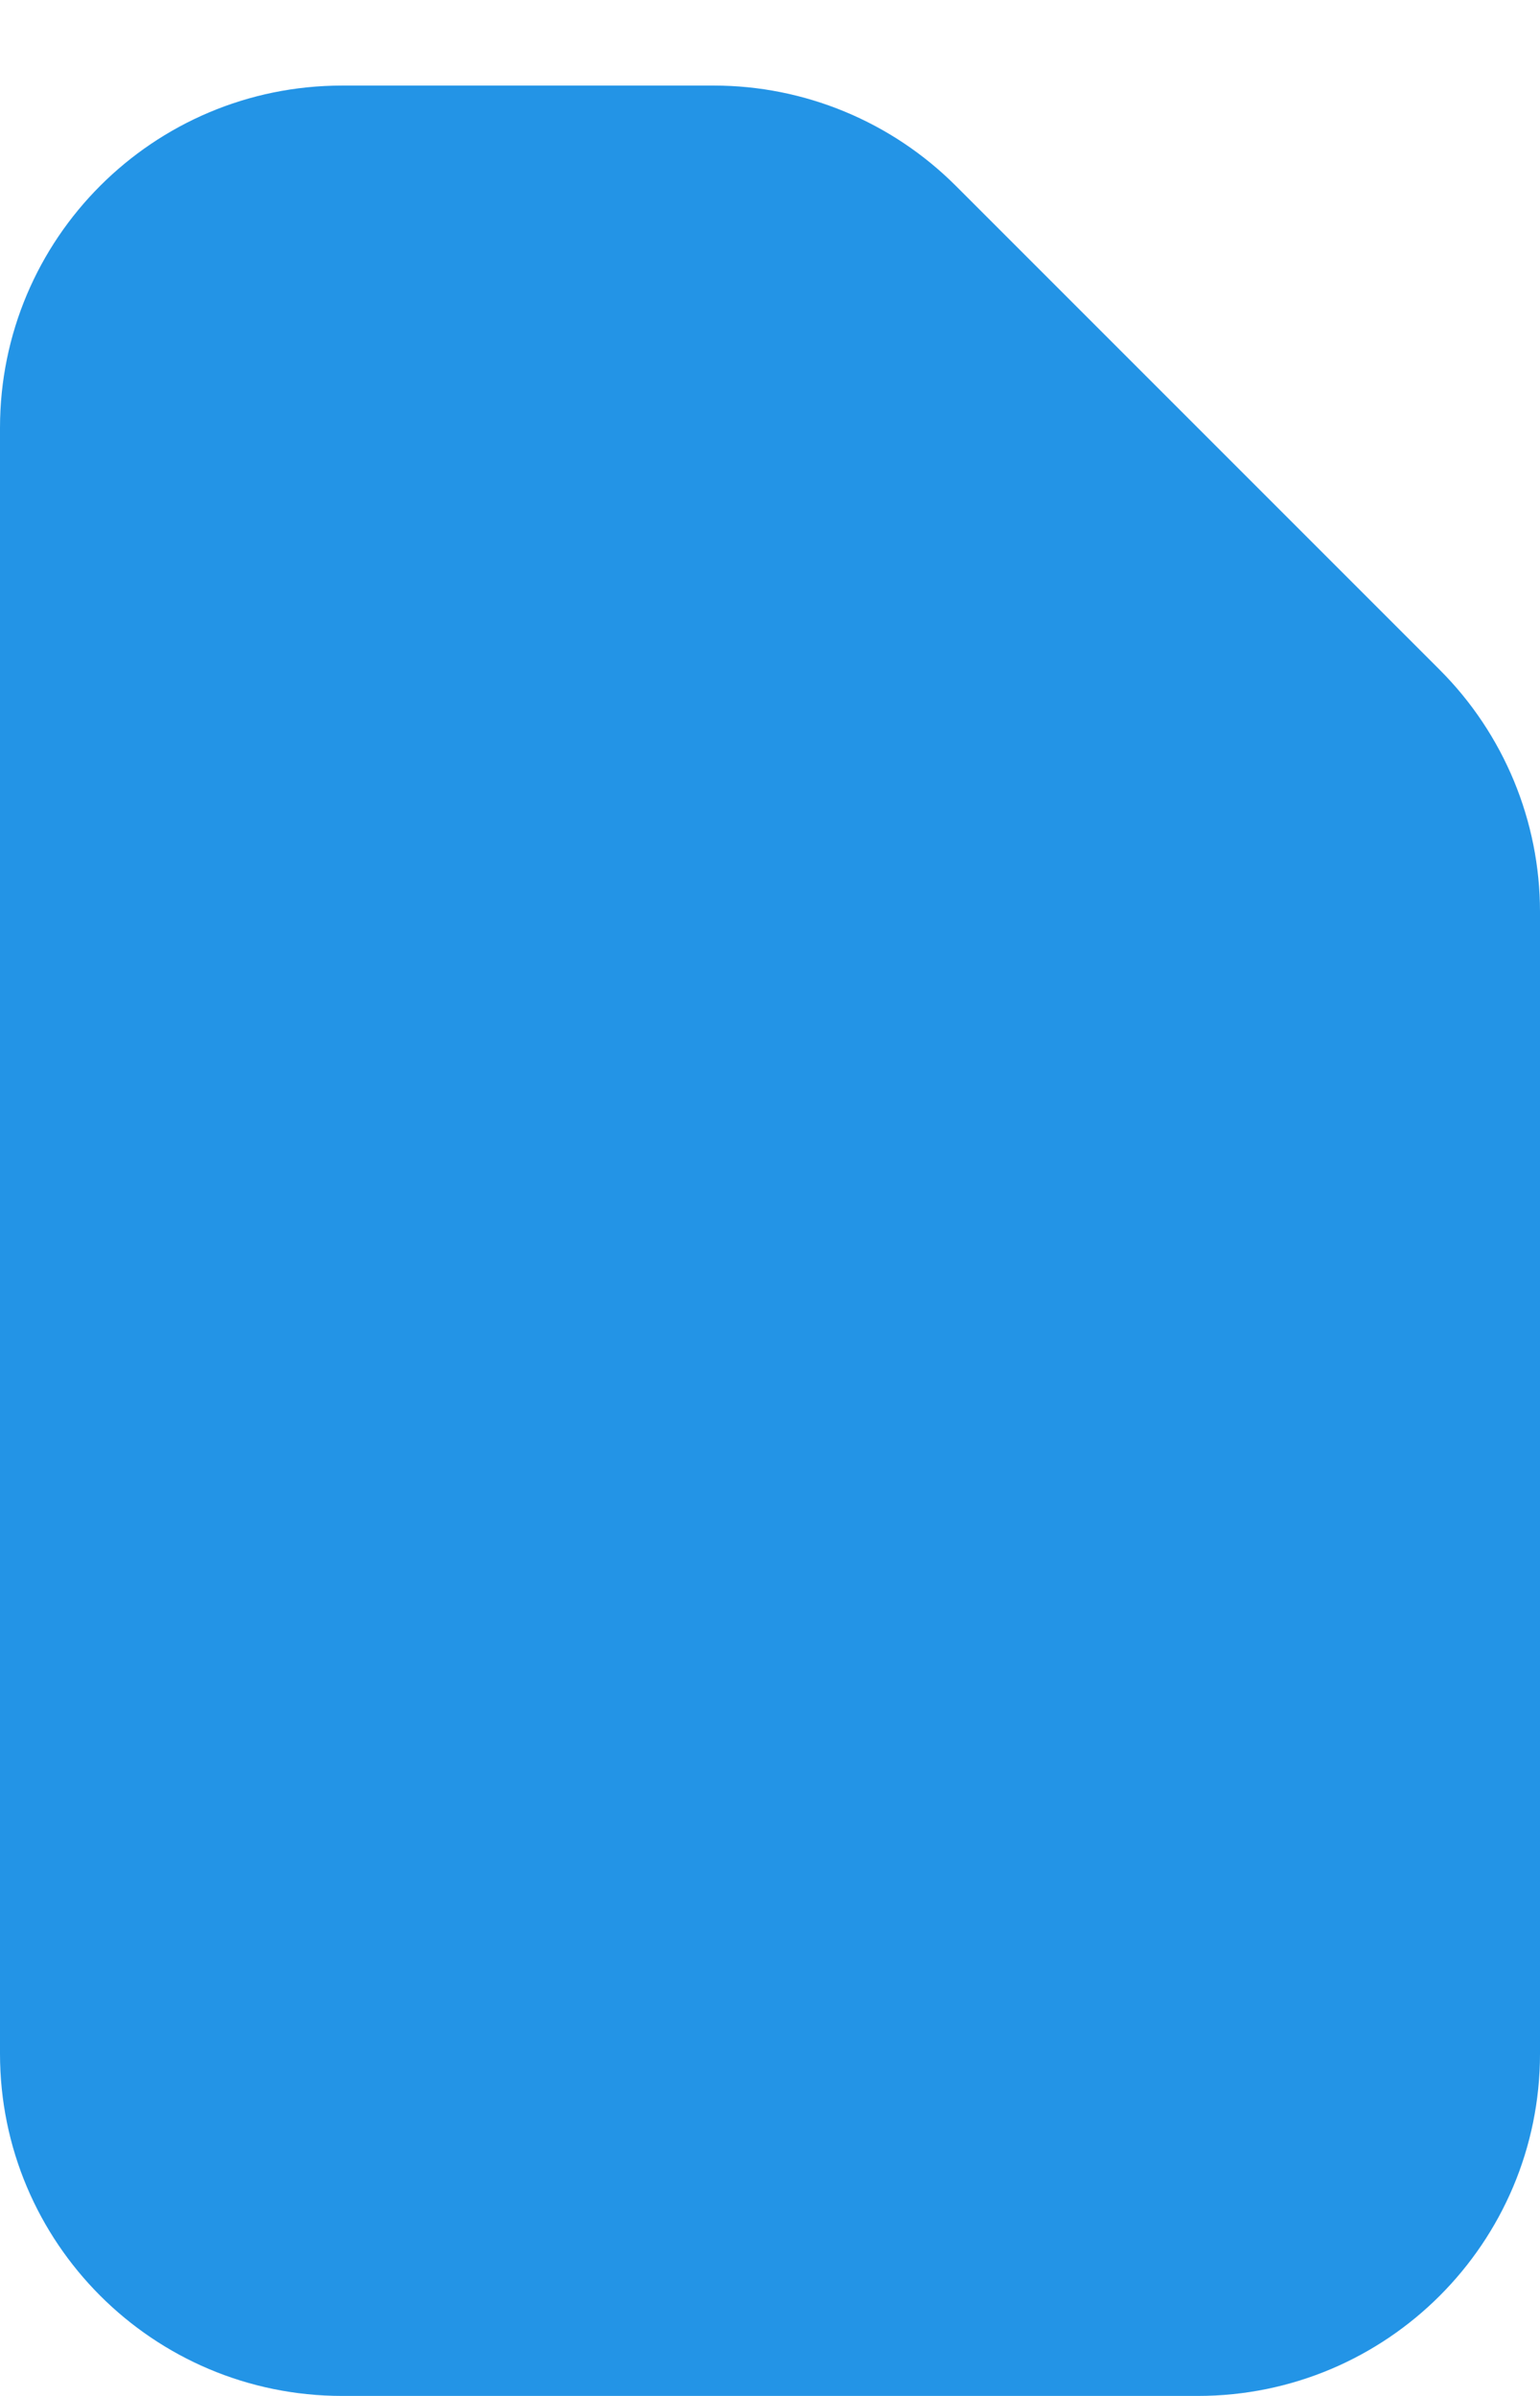 <svg width="9" height="14" viewBox="0 0 9 14" fill="none" xmlns="http://www.w3.org/2000/svg">
<path d="M0 12V2.5C0 1.395 0.895 0.5 2 0.5H4.172C4.702 0.5 5.211 0.711 5.586 1.086L8.414 3.914C8.789 4.289 9 4.798 9 5.328V12C9 13.105 8.105 14 7 14H2C0.895 14 0 13.105 0 12Z" fill="#2394E6"/>
</svg>
